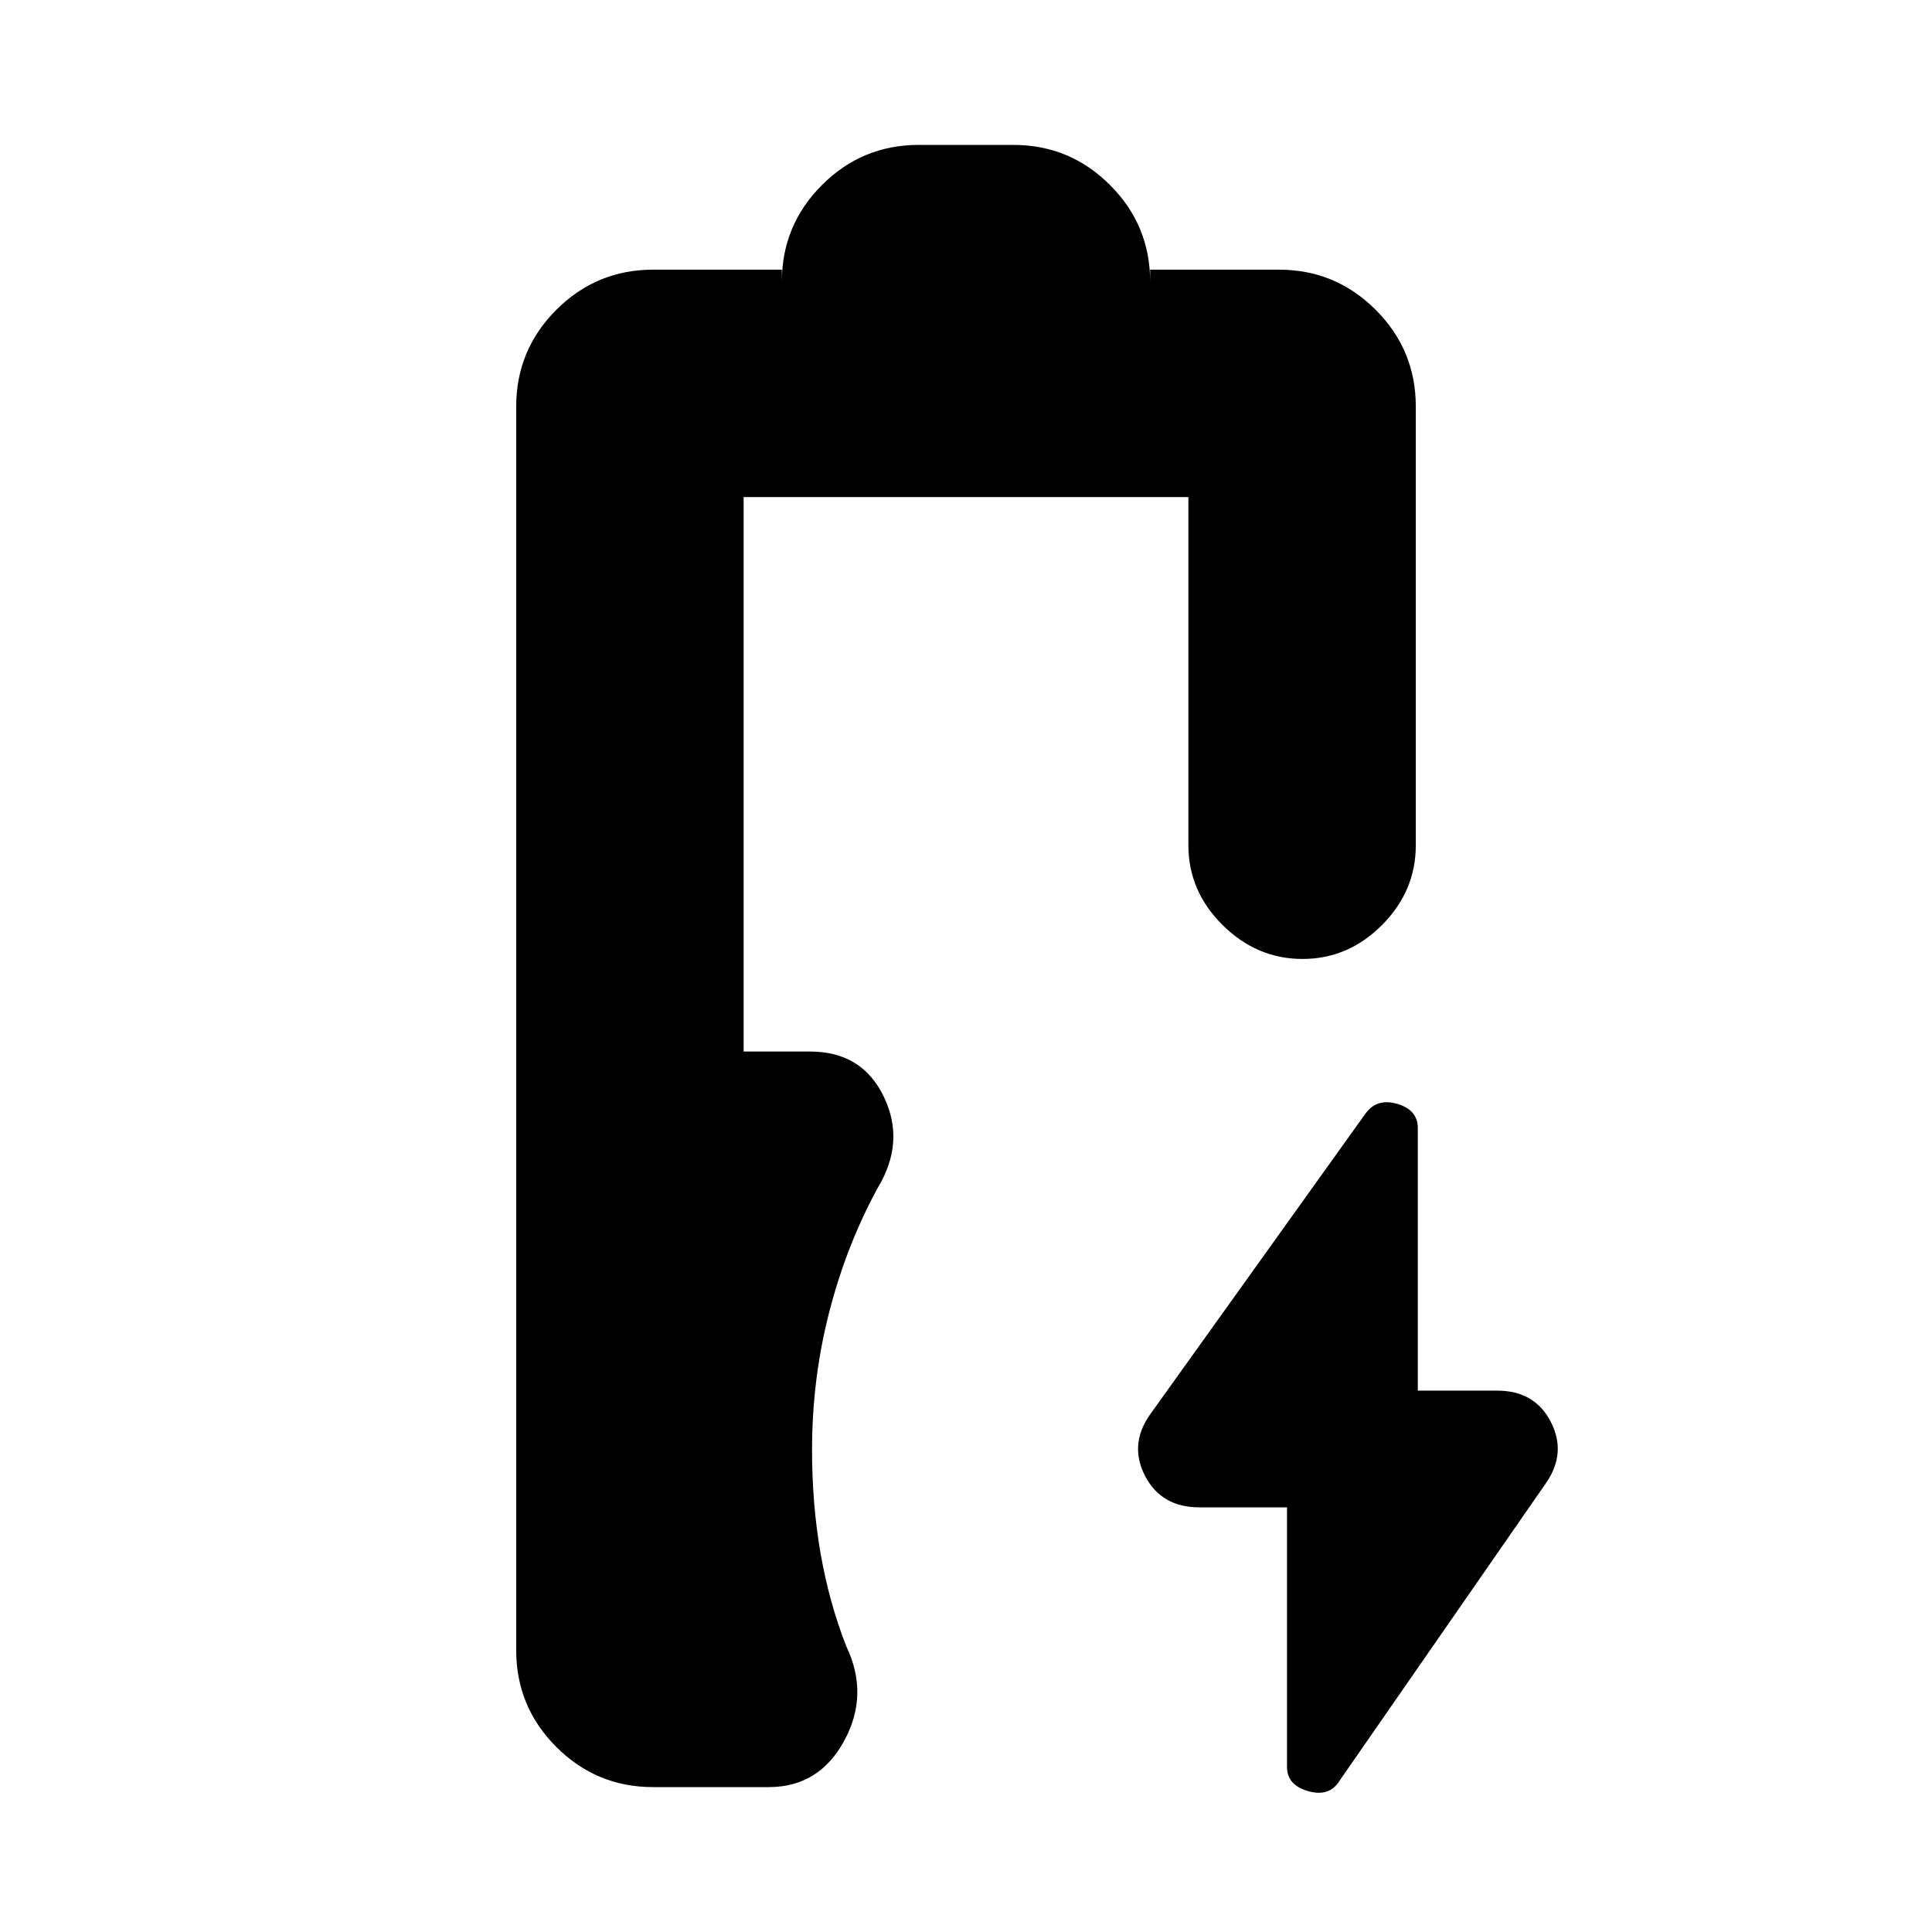 <svg xmlns="http://www.w3.org/2000/svg" height="20" viewBox="0 -960 960 960" width="20"><path d="M324.5-72q-28.12 0-48.06-19.94T256.5-140v-618q0-28.13 19.94-48.06Q296.38-826 324.5-826h64v6q0-28.13 19.94-48.06Q428.38-888 456.5-888h47q28.13 0 48.06 19.94Q571.5-848.13 571.5-820v-6h64q28.13 0 48.06 19.94Q703.5-786.13 703.5-758v218q0 22.8-16.79 39.65-16.79 16.85-39.5 16.85t-39.71-16.85q-17-16.85-17-39.65v-173h-221v275.5h33q25.88 0 36.69 22.5Q450-392.5 436-369.5q-15.5 28.5-24 61.61t-8.5 68.39q0 27.04 4.25 51.42Q412-163.71 420.5-142q11.5 24-1.02 47Q406.97-72 382-72h-57.5Zm315-139H596q-18.73 0-26.86-15.32Q561-241.65 571-256.5l107.33-149.92q5.67-8.08 15.92-5.08t10.25 12V-269H744q18.47 0 26.48 15.32 8.02 15.33-1.98 30.18L665.5-75q-5 8-15.5 5t-10.5-12v-129Z"/></svg>